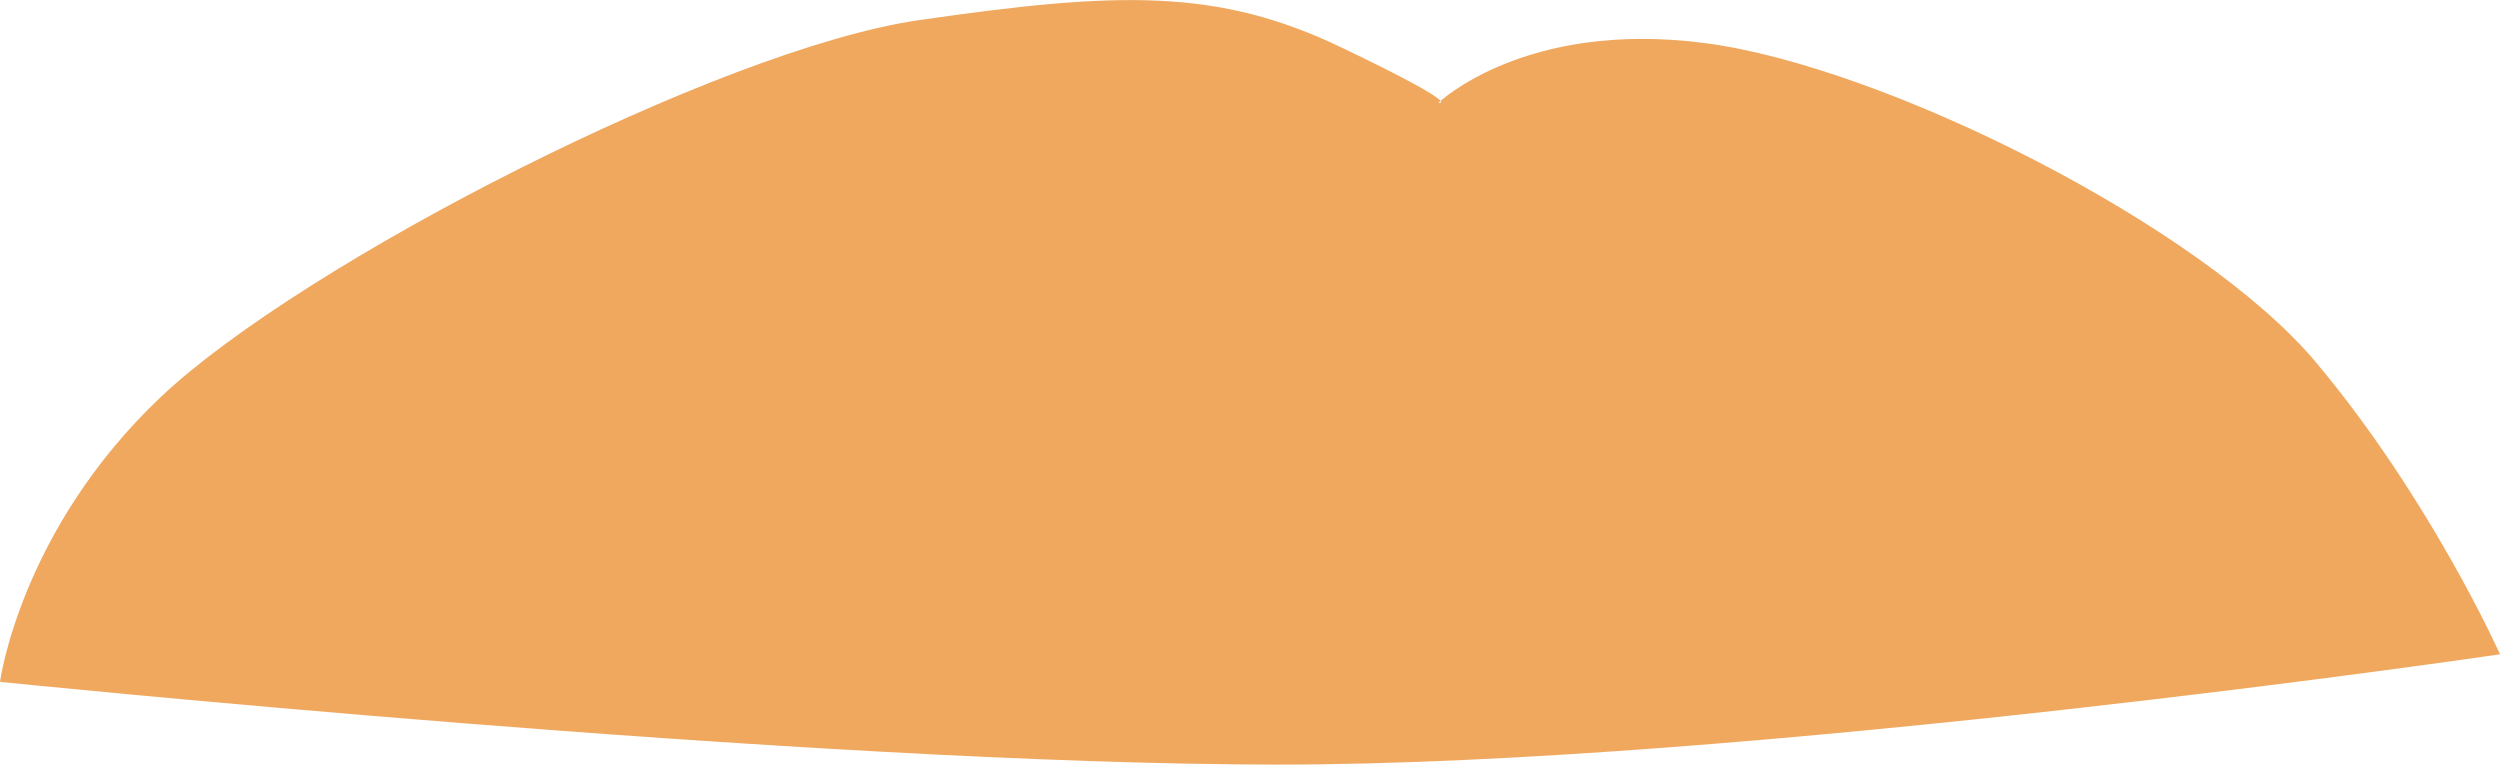 <svg xmlns="http://www.w3.org/2000/svg" width="544" height="166.375" viewBox="0 0 544 166.375">
  <defs>
    <style>
      .cls-1 {
        fill: #f0a85f;
        fill-rule: evenodd;
      }
    </style>
  </defs>
  <path id="Forme_1" data-name="Forme 1" class="cls-1" d="M682,476s4.368-33.006,35-62,121.612-75.733,165-82,64.908-6.991,92,6,21,12,21,12,18.8-18.124,58-13,108.06,39.762,133,69.52S1226,470,1226,470s-163.38,24.046-266,24S682,476,682,476Z" transform="translate(-682 -327.625)"/>
</svg>
